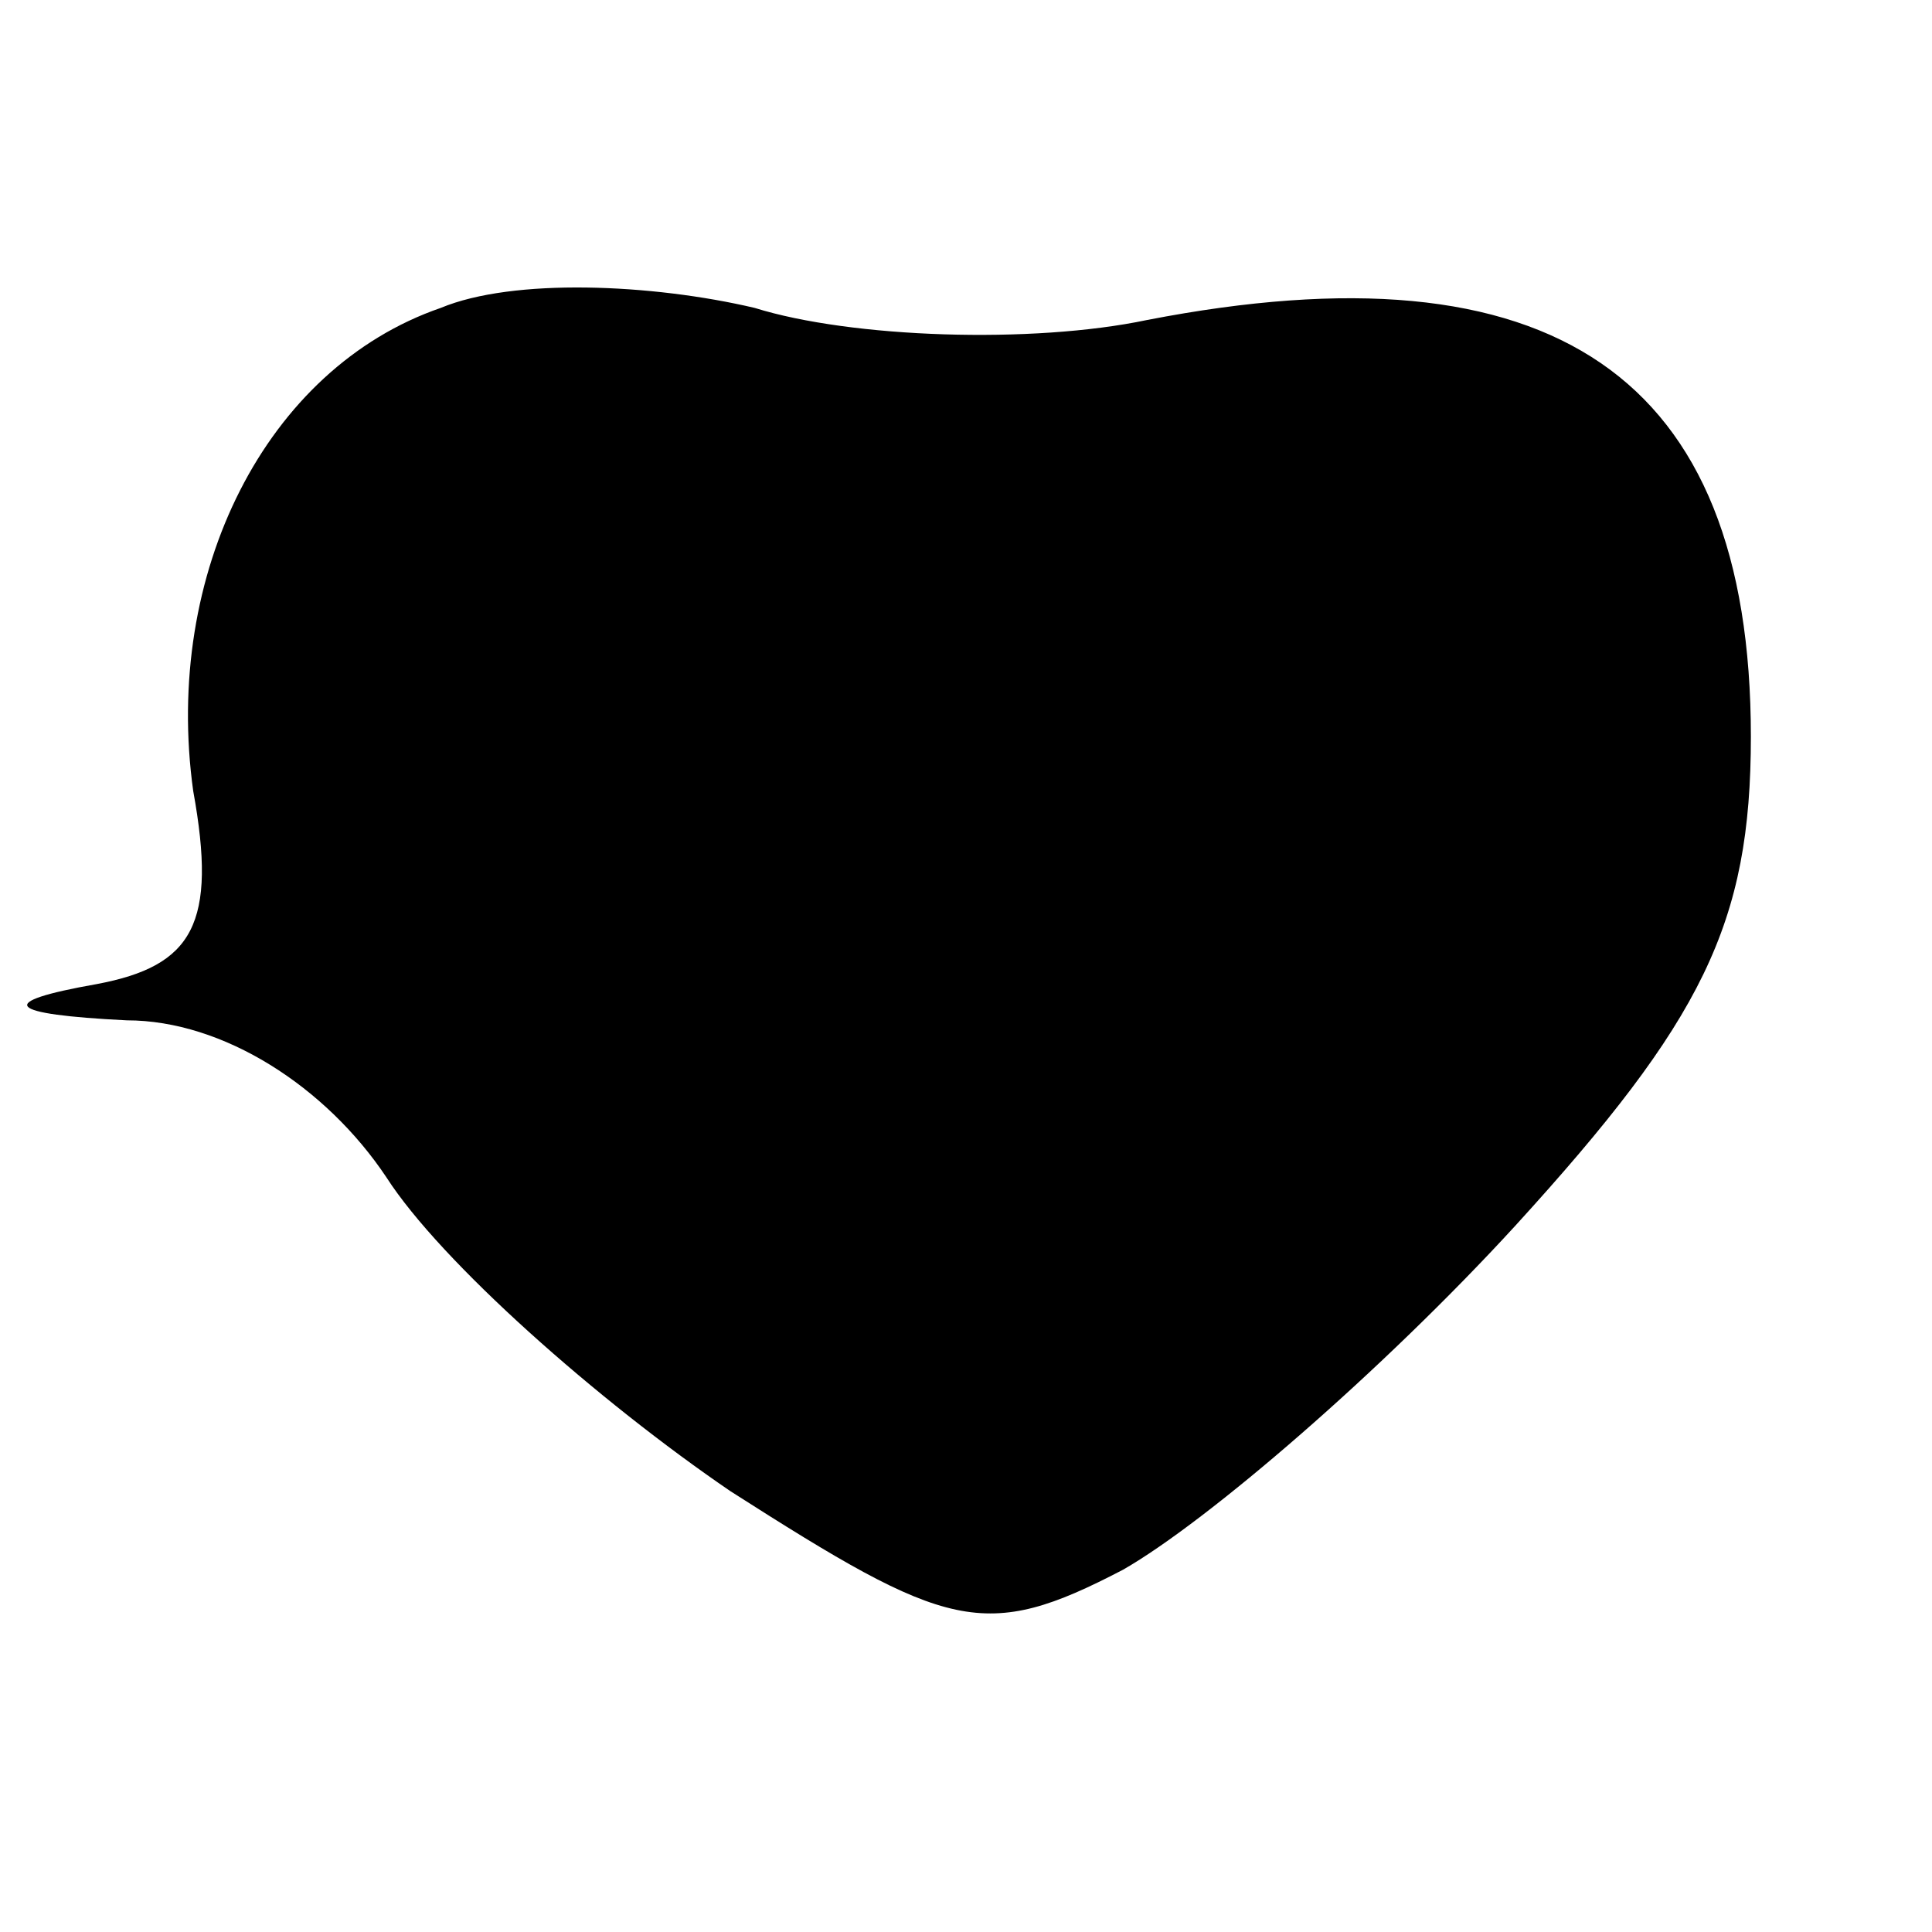 <?xml version="1.0" standalone="no"?>
<!DOCTYPE svg PUBLIC "-//W3C//DTD SVG 20010904//EN"
 "http://www.w3.org/TR/2001/REC-SVG-20010904/DTD/svg10.dtd">
<svg version="1.0" xmlns="http://www.w3.org/2000/svg"
 width="32pt" height="32pt" viewBox="0 0 32 32"
 preserveAspectRatio="xMidYMid meet">

<g transform="translate(0,32) scale(0.1,-0.1)"
fill="#000000" stroke="none">
<path d="M73 269 c-29 -10 -46 -44 -41 -80 4 -22 0 -29 -16 -32 -17 -3 -15 -5
5 -6 16 0 33 -11 43 -26 9 -14 35 -37 57 -52 36 -23 42 -25 65 -13 14 8 43 33
65 57 31 34 39 50 39 81 0 60 -33 82 -100 69 -19 -4 -49 -3 -65 2 -17 4 -40 5
-52 0z"/>
</g>
</svg>
